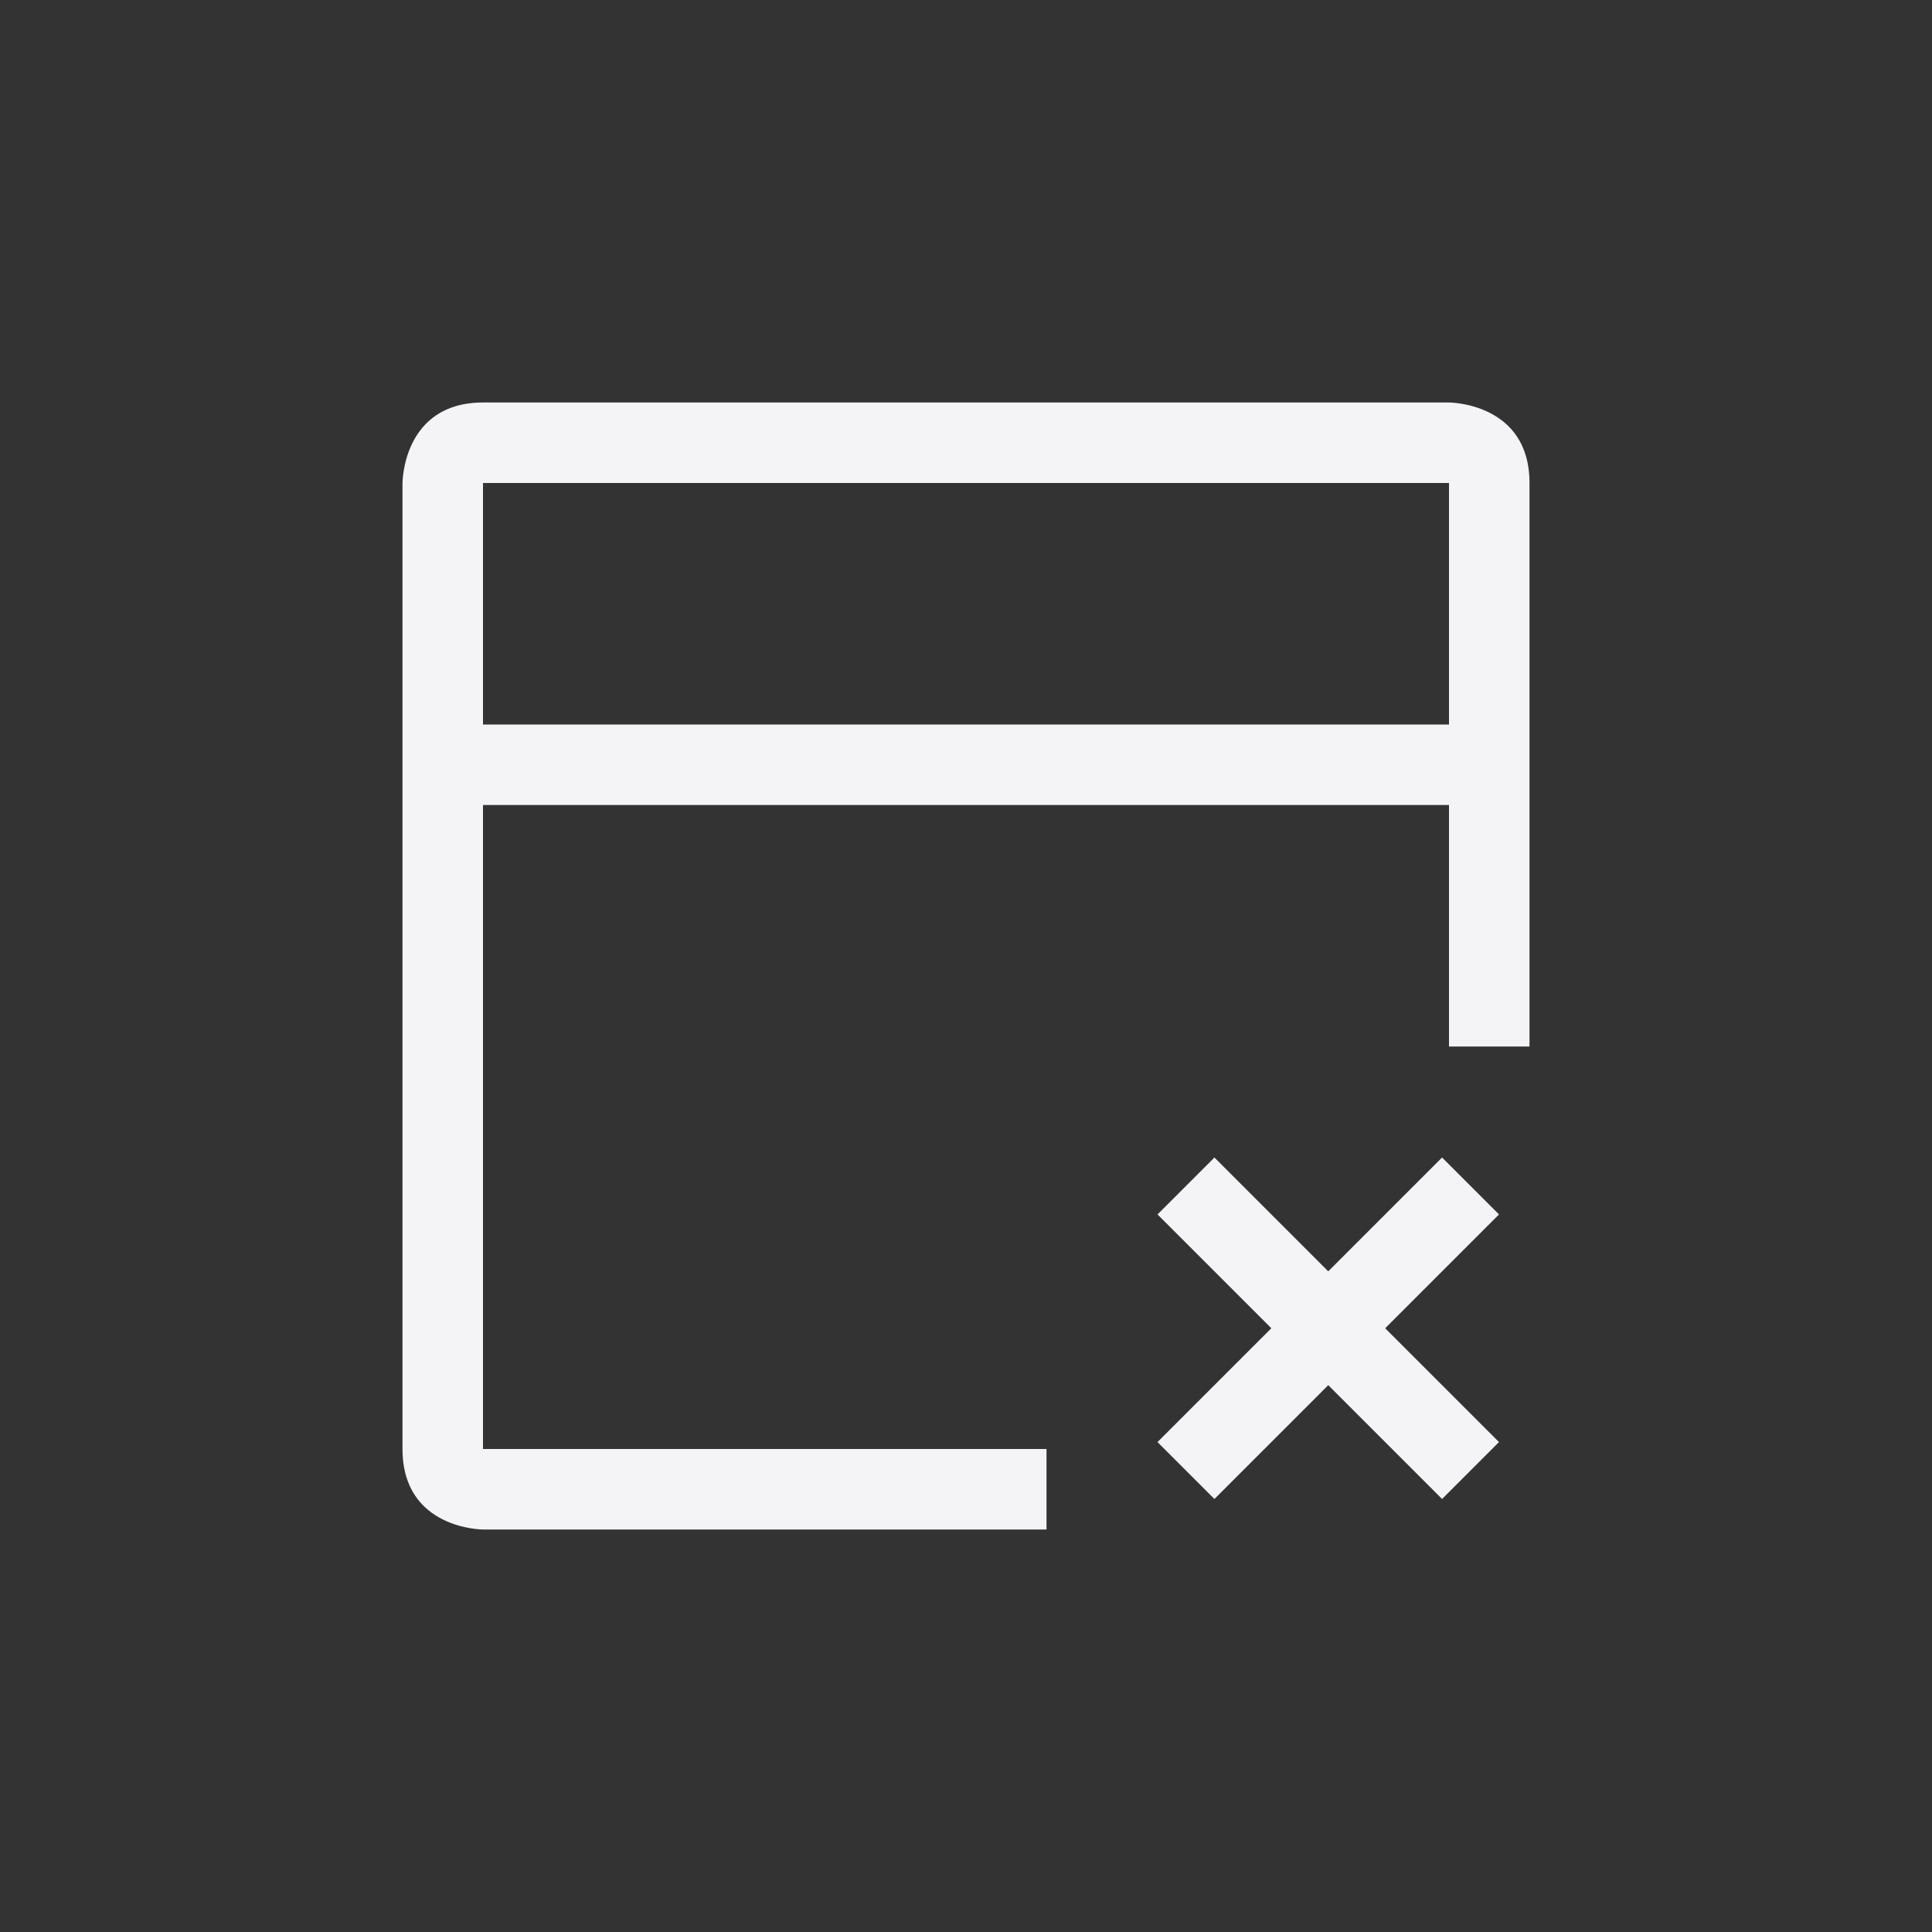 <?xml version="1.0" encoding="UTF-8"?>
<svg width="24px" height="24px" viewBox="0 0 24 24" version="1.1" xmlns="http://www.w3.org/2000/svg" xmlns:xlink="http://www.w3.org/1999/xlink">
    <rect x="0" y="0" width="24" height="24" fill="#333333" stroke="none"/>
    <!-- Generator: Sketch 51.3 (57544) - http://www.bohemiancoding.com/sketch -->
    <title>project-development-close</title>
    <desc>Created with Sketch.</desc>
    <defs></defs>
    <g id="project-development-close" stroke="none" stroke-width="1" fill="none" fill-rule="evenodd">
        <g id="29" transform="translate(5, 5)" fill="#f4f4f7" fill-rule="nonzero">
            <path d="M1,0 C0,0 0,1 0,1 L0,13 C0,14 1,14 1,14 L8,14 L8,13 L1,13 L1,5 L13,5 L13,8 L14,8 L14,1 C14,0 13,0 13,0 L1,0 Z M10.086,9.379 L11.5,10.793 L12.914,9.379 L13.621,10.086 L12.207,11.5 L13.621,12.914 L12.914,13.621 L11.5,12.207 L10.086,13.621 L9.379,12.914 L10.793,11.5 L9.379,10.086 L10.086,9.379 Z M1,1 L13,1 L13,4 L1,4 L1,1 Z" id="Combined-Shape"></path>
        </g>
    </g>
</svg>